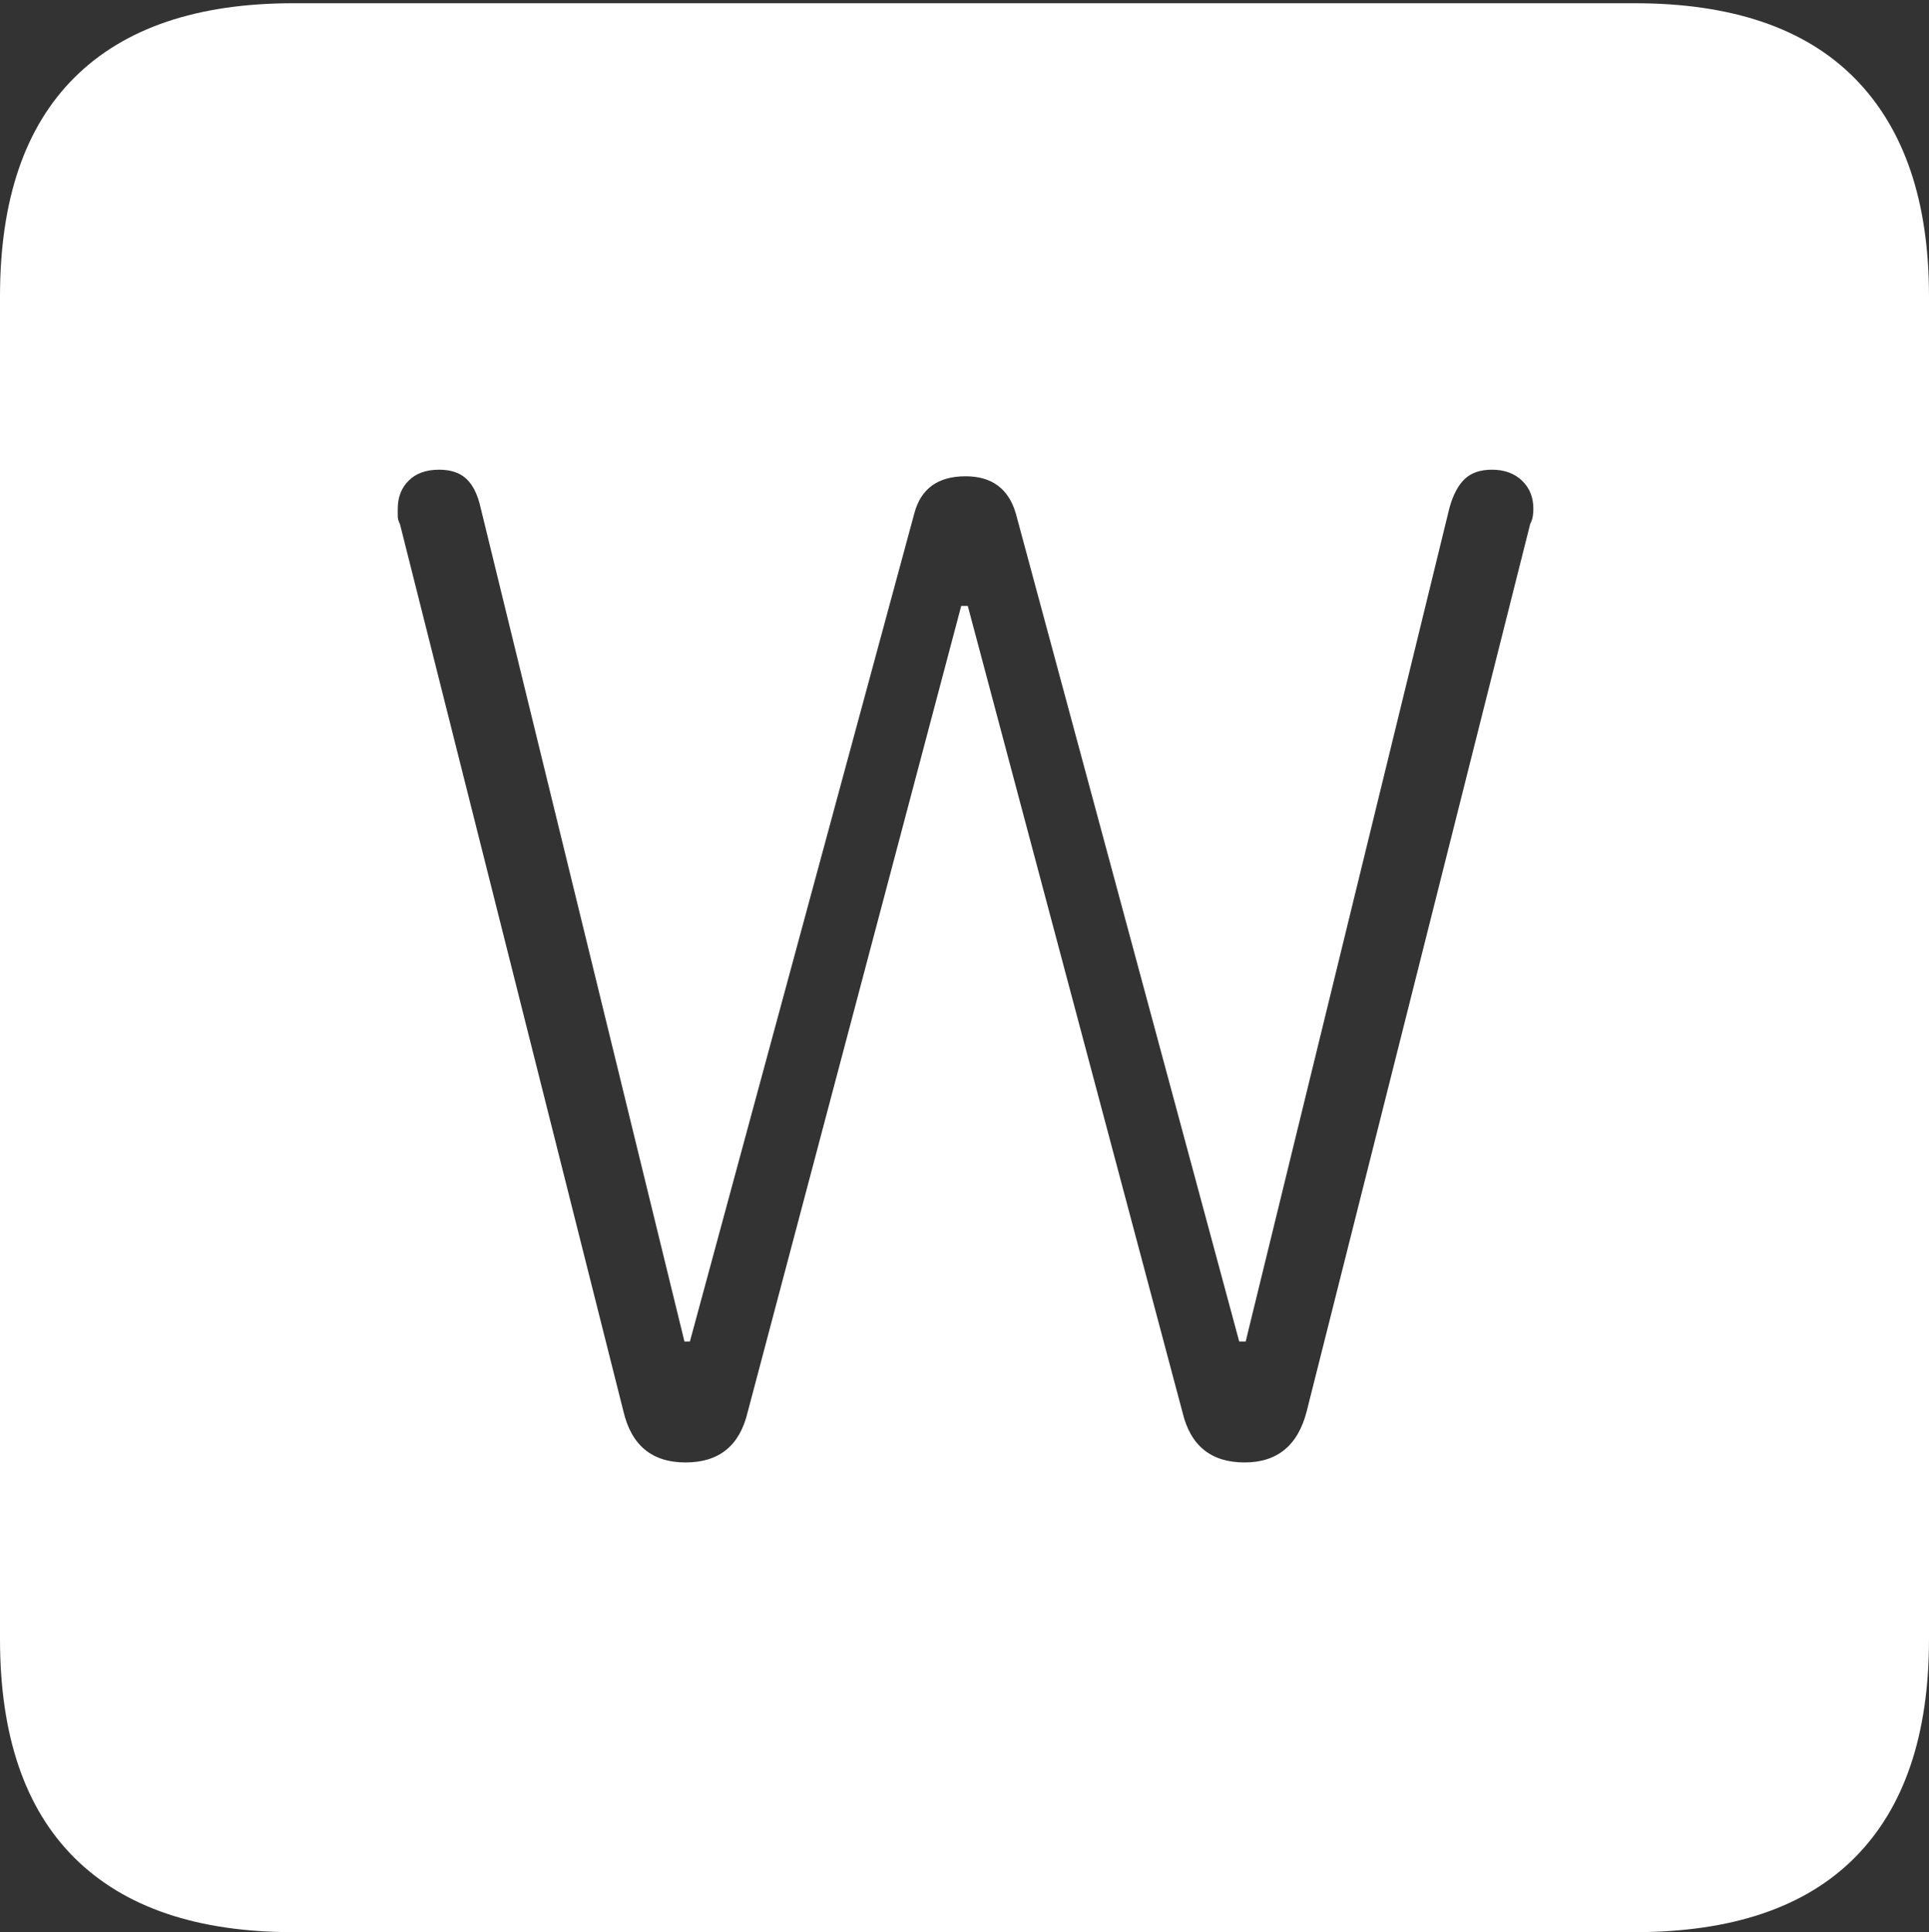 <?xml version="1.0" encoding="UTF-8"?>
<!--Generator: Apple Native CoreSVG 175-->
<!DOCTYPE svg
PUBLIC "-//W3C//DTD SVG 1.1//EN"
       "http://www.w3.org/Graphics/SVG/1.1/DTD/svg11.dtd">
<svg version="1.1" xmlns="http://www.w3.org/2000/svg" xmlns:xlink="http://www.w3.org/1999/xlink" width="17.285" height="17.314">
 <rect width="100%" height="100%" fill="#333333" stroke="none"/>
 <g>
  <rect height="17.314" opacity="0" width="17.285" x="0" y="0"/>
  <path d="M2.627 17.314L14.648 17.314Q15.957 17.314 16.621 16.645Q17.285 15.977 17.285 14.688L17.285 2.656Q17.285 1.377 16.621 0.703Q15.957 0.029 14.648 0.029L2.627 0.029Q1.338 0.029 0.669 0.693Q0 1.357 0 2.656L0 14.688Q0 15.986 0.669 16.65Q1.338 17.314 2.627 17.314ZM6.143 13.105Q5.693 13.105 5.586 12.646L3.584 4.697Q3.564 4.658 3.564 4.624Q3.564 4.59 3.564 4.561Q3.564 4.404 3.662 4.307Q3.76 4.209 3.936 4.209Q4.092 4.209 4.18 4.292Q4.268 4.375 4.307 4.551L6.133 12.021L6.182 12.021L8.193 4.6Q8.281 4.268 8.652 4.268Q9.004 4.268 9.102 4.6L11.104 12.021L11.162 12.021L12.988 4.551Q13.037 4.375 13.125 4.292Q13.213 4.209 13.369 4.209Q13.535 4.209 13.638 4.307Q13.74 4.404 13.74 4.561Q13.74 4.59 13.735 4.624Q13.73 4.658 13.711 4.697L11.709 12.646Q11.592 13.105 11.152 13.105Q10.703 13.105 10.596 12.656L8.672 5.43L8.613 5.43L6.699 12.656Q6.592 13.105 6.143 13.105Z" fill="#ffffff"/>
 </g>
</svg>
